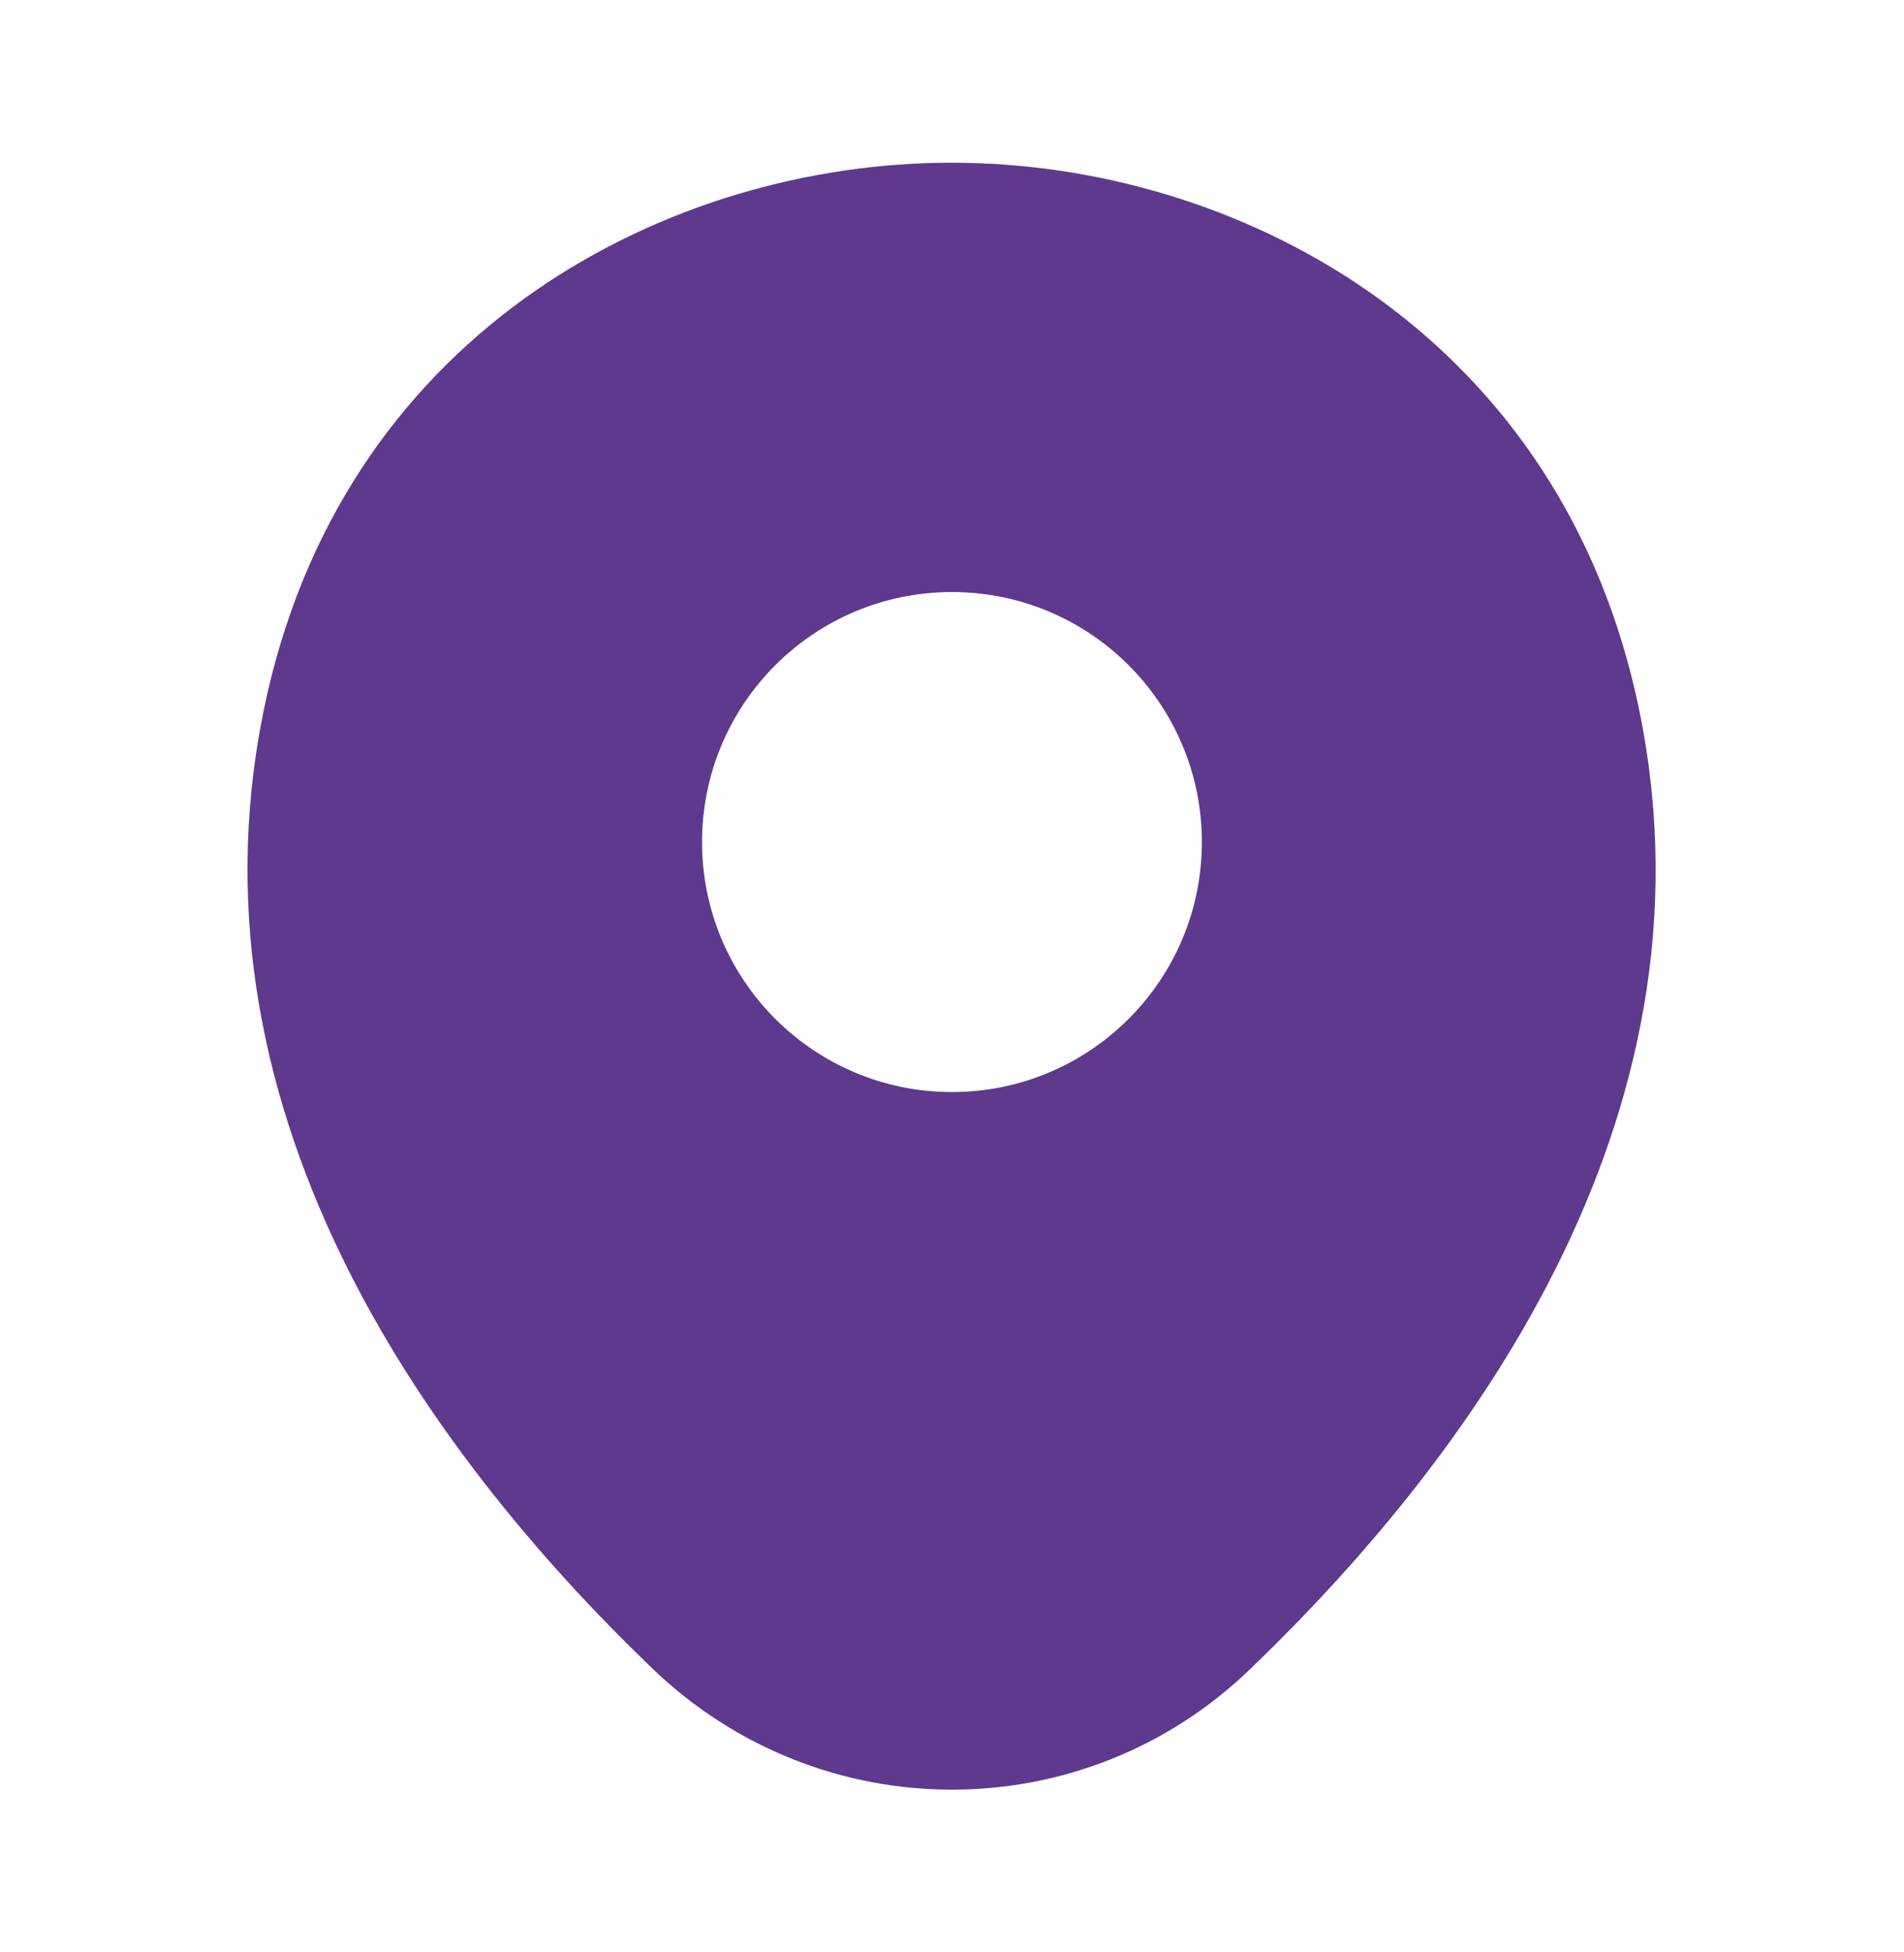 <svg width="40" height="41" viewBox="0 0 40 41" fill="none" xmlns="http://www.w3.org/2000/svg">
<path d="M34.366 14.583C32.616 6.883 25.899 3.417 19.999 3.417C19.999 3.417 19.999 3.417 19.983 3.417C14.099 3.417 7.366 6.867 5.616 14.567C3.666 23.167 8.933 30.45 13.699 35.033C15.466 36.733 17.733 37.583 19.999 37.583C22.266 37.583 24.532 36.733 26.282 35.033C31.049 30.45 36.316 23.183 34.366 14.583ZM19.999 22.933C17.099 22.933 14.749 20.583 14.749 17.683C14.749 14.783 17.099 12.433 19.999 12.433C22.899 12.433 25.249 14.783 25.249 17.683C25.249 20.583 22.899 22.933 19.999 22.933Z" fill="#5F398E"/>
</svg>
